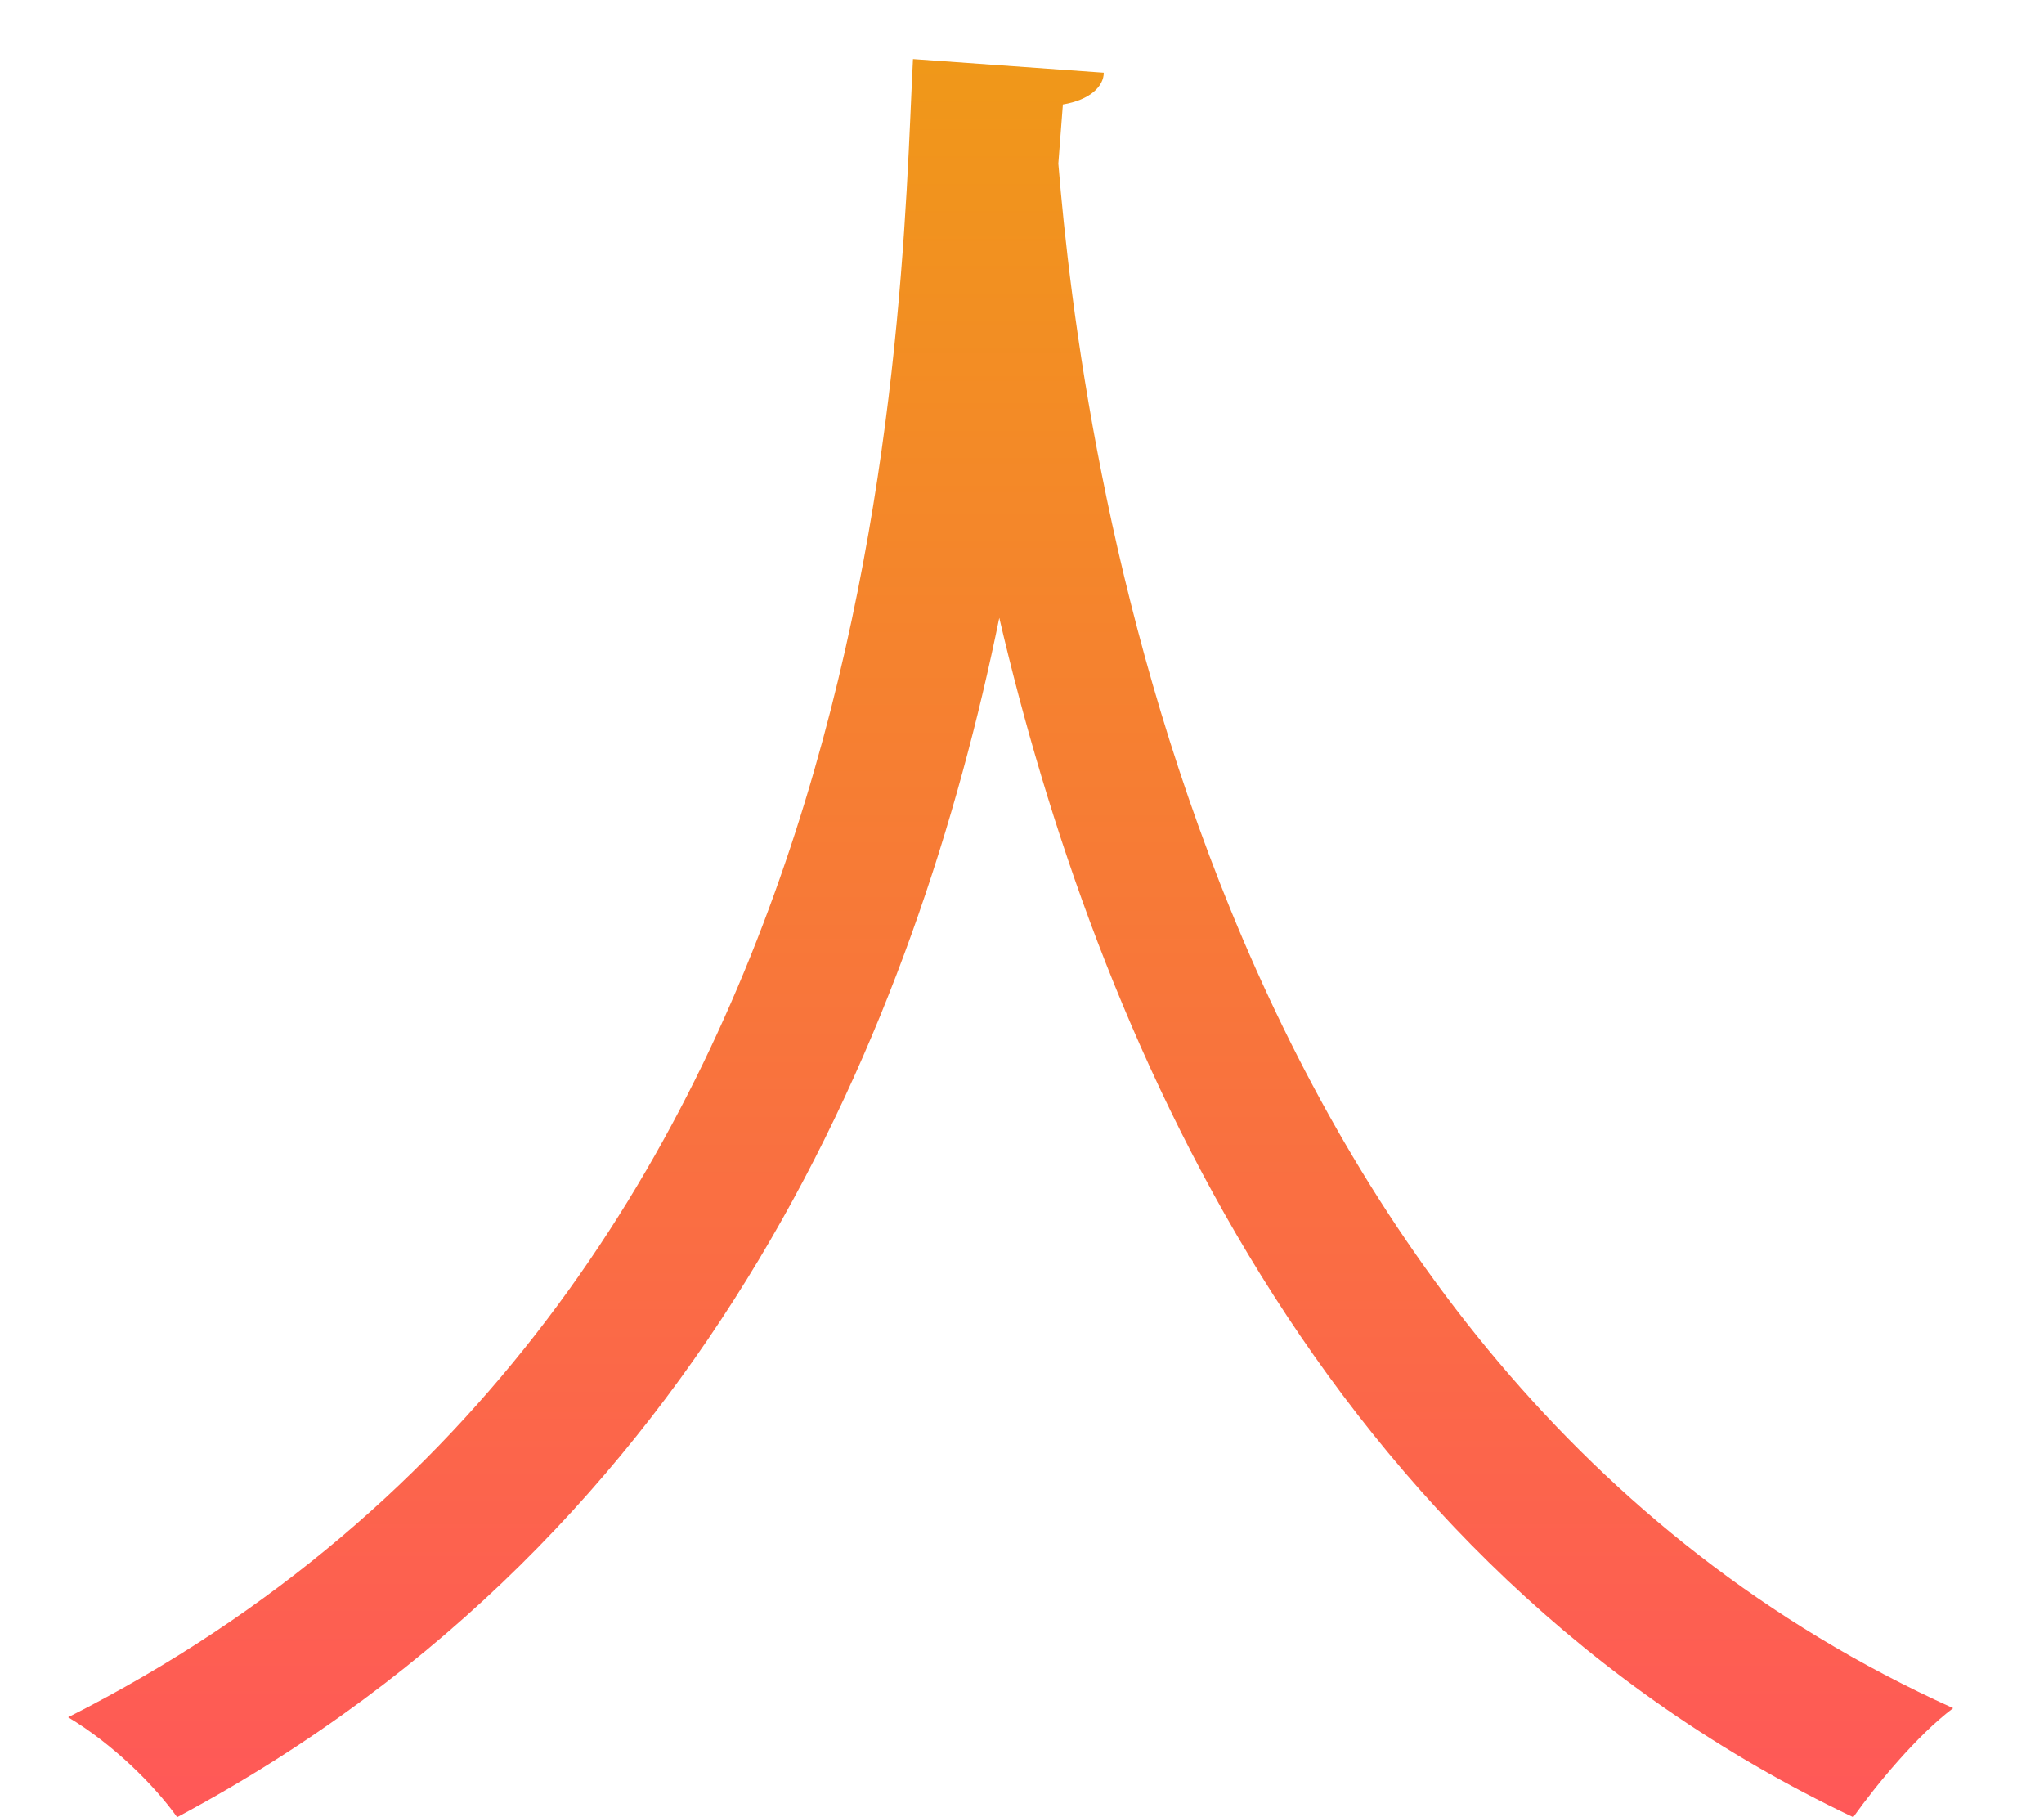 <?xml version="1.0" encoding="utf-8"?>
<!-- Generator: Adobe Illustrator 22.1.0, SVG Export Plug-In . SVG Version: 6.00 Build 0)  -->
<svg version="1.1" xmlns="http://www.w3.org/2000/svg" xmlns:xlink="http://www.w3.org/1999/xlink" x="0px" y="0px"
	 viewBox="0 0 45 40" style="enable-background:new 0 0 45 40;" xml:space="preserve">
<style type="text/css">
	.st0{fill:url(#SVGID_1_);}
	.st1{fill:url(#SVGID_2_);}
	.st2{fill:url(#SVGID_3_);}
	.st3{fill:url(#SVGID_4_);}
	.st4{fill:url(#SVGID_5_);}
</style>
<g id="Layer_2">
	<linearGradient id="SVGID_1_" gradientUnits="userSpaceOnUse" x1="20.914" y1="153.112" x2="20.914" y2="109.499">
		<stop  offset="0" style="stop-color:#FF5858"/>
		<stop  offset="1" style="stop-color:#F09819"/>
	</linearGradient>
	<path class="st0" d="M10.5,115.2c-2.9,0.7-6,1.3-8.8,1.7c-0.1-0.7-0.6-1.7-1-2.4c6.6-1.2,14.1-3,18.1-5l2.9,2.4
		c-0.2,0.1-0.3,0.1-0.9,0.1c-1.9,0.8-4.4,1.6-7.2,2.3v9.2h8.1v3h-8.1v2.8c2,1.8,6.8,6.7,8,8l-2,2.6c-1.1-1.6-3.9-4.8-6-7.2v20.3
		h-3.1v-21.8C8.1,137,4.9,142.7,1.8,146c-0.4-0.9-1.2-2.1-1.8-2.9c3.6-3.7,7.4-10.4,9.6-16.5h-9v-3h9.8V115.2z M23.5,114.7h18.3
		v36.8h-3.2v-3.3H26.6v3.7h-3.1V114.7z M26.6,145.1h11.9v-27.4H26.6V145.1z"/>
	<linearGradient id="SVGID_2_" gradientUnits="userSpaceOnUse" x1="69.135" y1="153.159" x2="69.135" y2="112.741">
		<stop  offset="0" style="stop-color:#FF5858"/>
		<stop  offset="1" style="stop-color:#F09819"/>
	</linearGradient>
	<path class="st1" d="M90.4,133v3.1H70.6v17h-3.2v-17H47.8V133h19.6v-17.1H50.3v-3.1h37.5v3.1H70.6V133H90.4z M58.3,130.4
		c-0.6-3-2.5-7.6-4.5-11.2l2.9-0.9c2.1,3.5,4.1,8.1,4.7,11L58.3,130.4z M85.4,119.4c-0.1,0.3-0.5,0.4-1,0.5
		c-1.4,3.2-3.7,7.9-5.6,10.9l-2.7-1.1c1.8-3,4.2-8,5.4-11.6L85.4,119.4z"/>
	<linearGradient id="SVGID_3_" gradientUnits="userSpaceOnUse" x1="22.065" y1="209.465" x2="22.065" y2="165.852">
		<stop  offset="0" style="stop-color:#FF5858"/>
		<stop  offset="1" style="stop-color:#F09819"/>
	</linearGradient>
	<path class="st2" d="M23.6,174.5h17.6v22.1h-3.2v-2.8H23.6v15.6h-3.3v-15.6H6.1v3H3v-22.4h17.3v-8.6l4.2,0.3c0,0.3-0.3,0.6-0.9,0.7
		V174.5z M6.1,190.7h14.1v-13.1H6.1V190.7z M23.6,190.7h14.3v-13.1H23.6V190.7z"/>
	<linearGradient id="SVGID_4_" gradientUnits="userSpaceOnUse" x1="69.182" y1="209.653" x2="69.182" y2="168.155">
		<stop  offset="0" style="stop-color:#FF5858"/>
		<stop  offset="1" style="stop-color:#F09819"/>
	</linearGradient>
	<path class="st3" d="M49.4,168.2h39.5v41.5h-3.2v-2.3H52.5v2.3h-3.1V168.2z M52.5,204.4h33.2v-33.2H52.5V204.4z M70.4,197h12.2v2.8
		H56.1V197h11.3v-8.6h-9.2v-2.7h9.2v-7.4H56.8v-2.7h24.7v2.7H70.4v7.4h10v2.7h-10V197z M78.5,196.1c-1-1.5-3.1-3.9-4.8-5.5l2.1-1.1
		c1.8,1.6,3.9,3.8,5,5.3L78.5,196.1z"/>
</g>
<g id="Layer_1">
	<linearGradient id="SVGID_5_" gradientUnits="userSpaceOnUse" x1="22.229" y1="40" x2="22.229" y2="1.321">
		<stop  offset="0" style="stop-color:#FF5858"/>
		<stop  offset="1" style="stop-color:#F09819"/>
	</linearGradient>
	<path class="st4" d="M24.3,1.6c0,0.3-0.3,0.6-0.9,0.7l-0.1,1.3c0.5,6.1,3.1,26.5,19.7,34c-0.8,0.6-1.7,1.7-2.2,2.4
		C29,34.4,24.1,22.6,22,13.6h0C20.2,22.4,15.7,33.7,3.9,40c-0.5-0.7-1.4-1.6-2.4-2.2C19.7,28.6,19.8,7.2,20.1,1.3L24.3,1.6z"/>
</g>
</svg>
